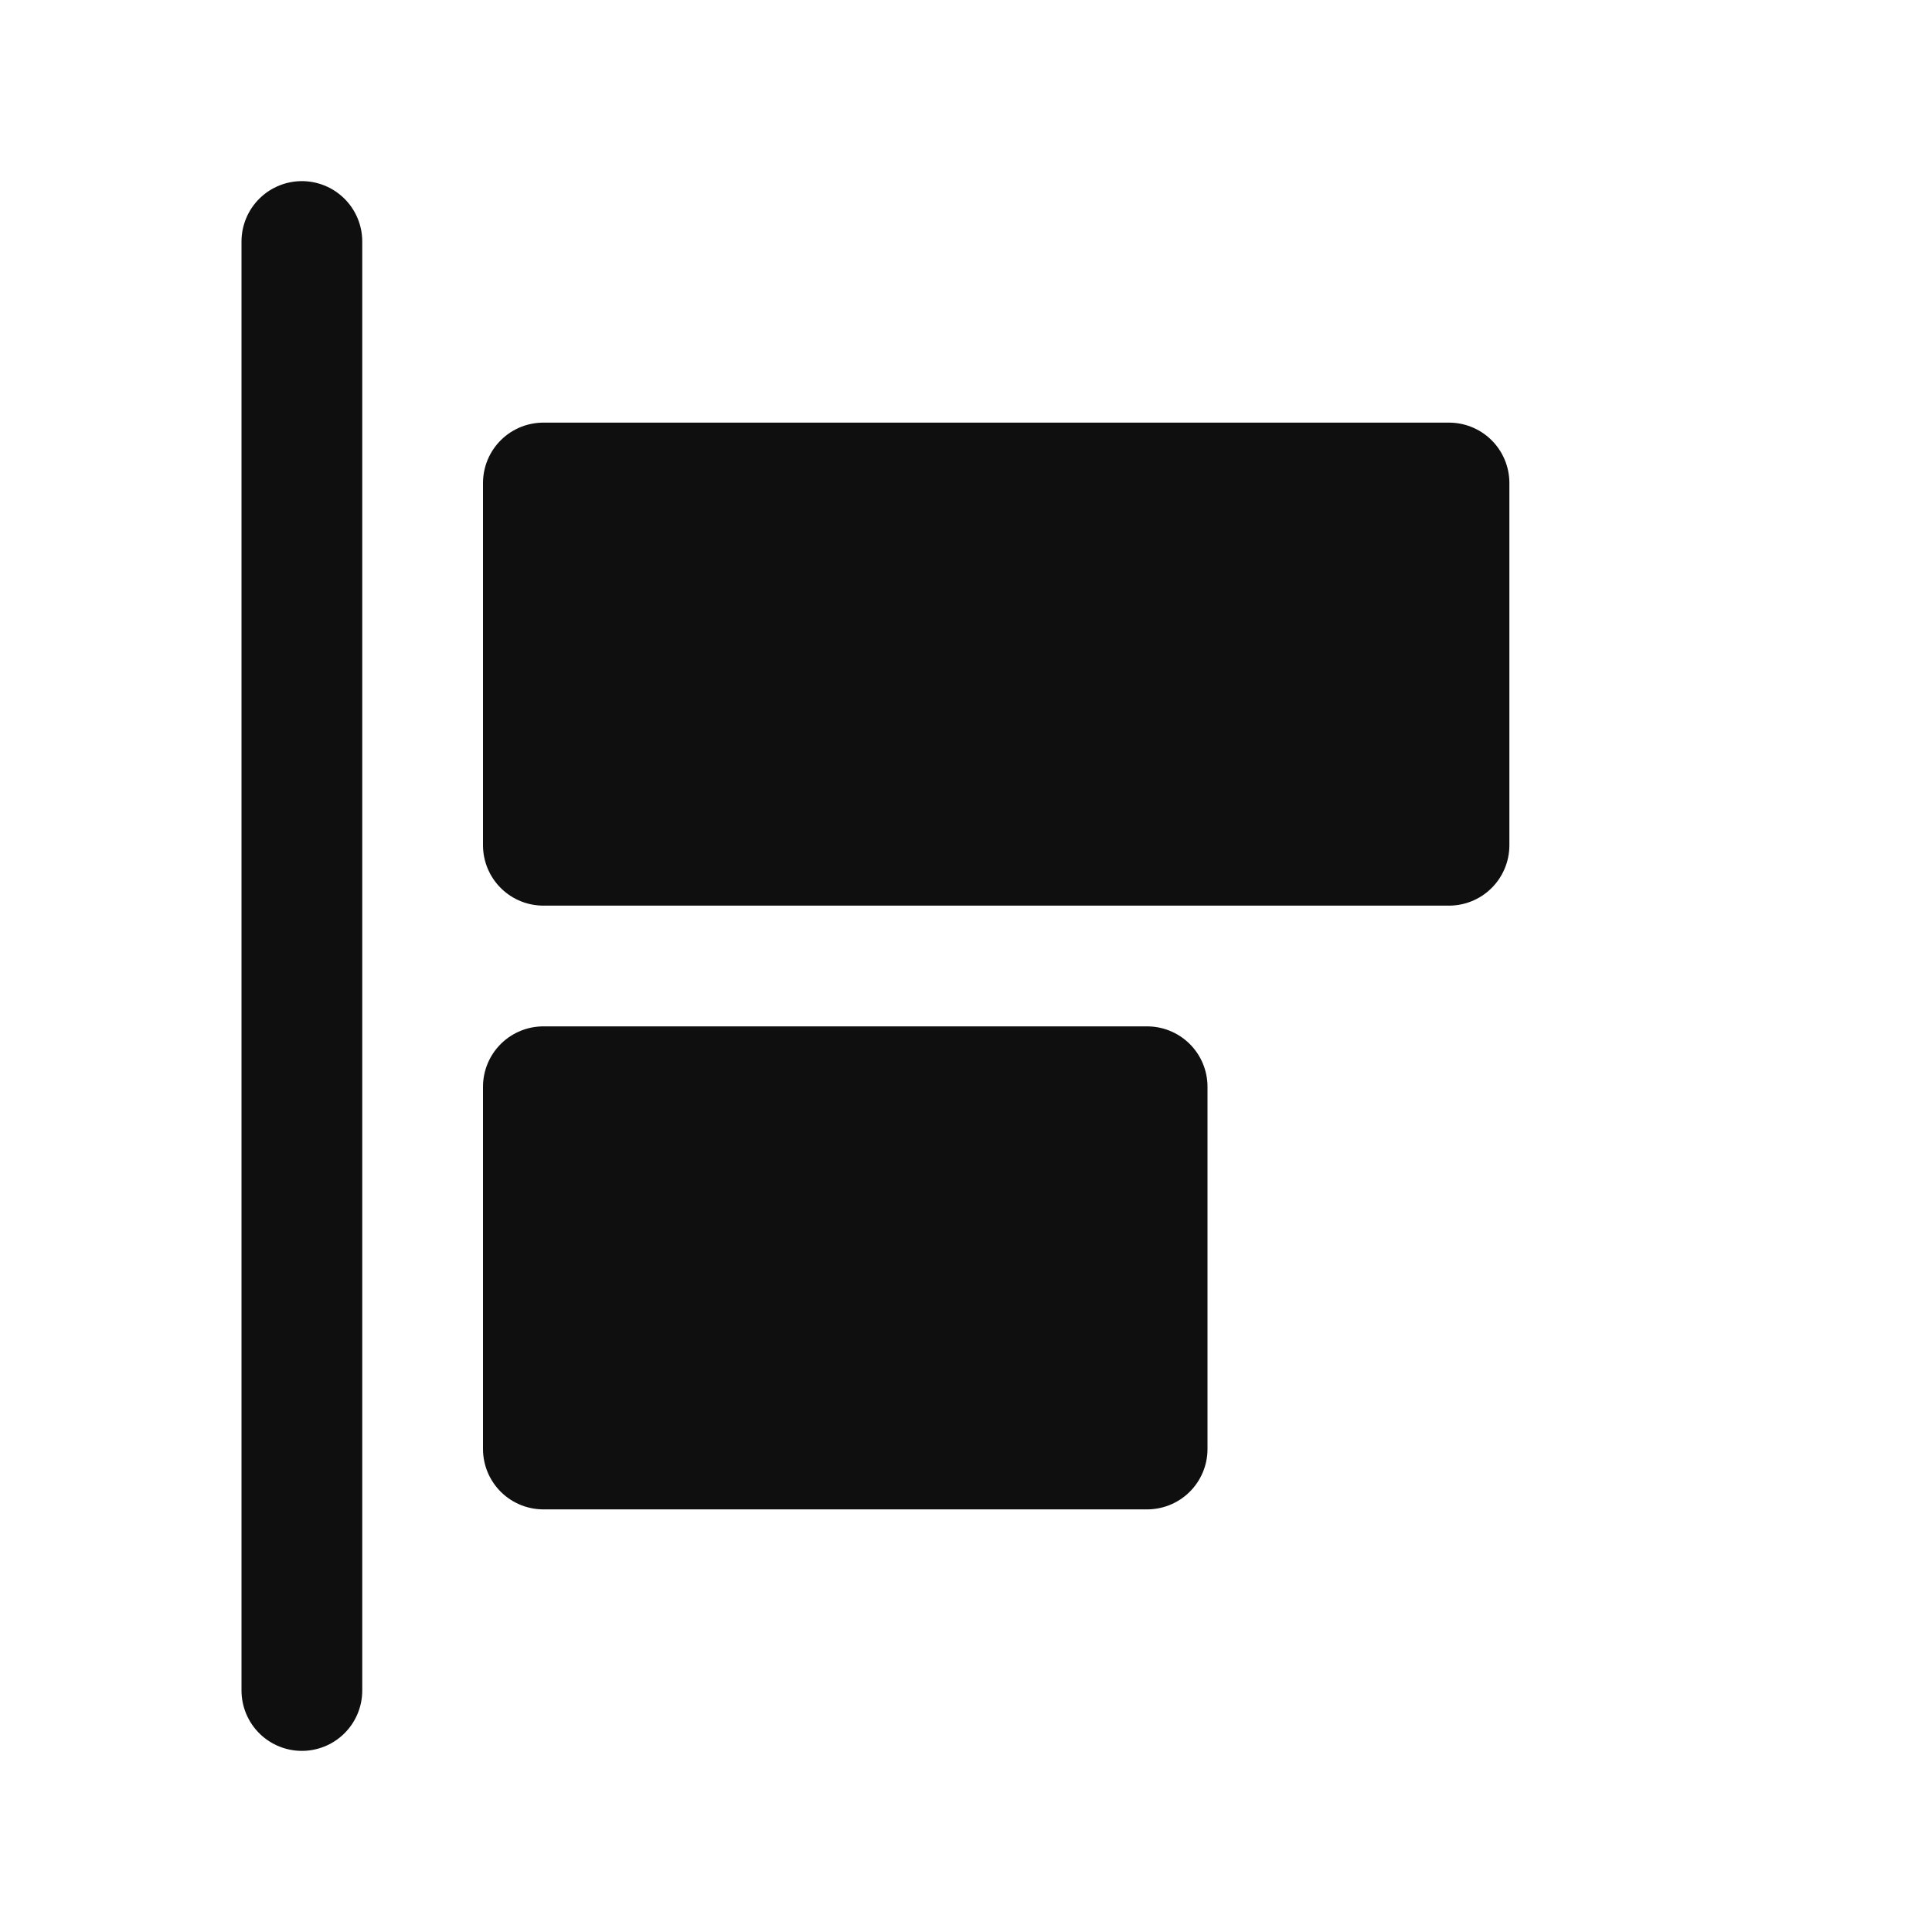 <svg width="32" height="32" viewBox="0 0 32 32" fill="none" xmlns="http://www.w3.org/2000/svg">
<path d="M9 14V8H24V14H9Z" fill="#0F0F0F" stroke="#0F0F0F" stroke-width="2" stroke-linecap="round" stroke-linejoin="round"/>
<path d="M9 24V18H19V24H9Z" fill="#0F0F0F" stroke="#0F0F0F" stroke-width="2" stroke-linecap="round" stroke-linejoin="round"/>
<path d="M5 4V28" stroke="#0F0F0F" stroke-width="2" stroke-linecap="round" stroke-linejoin="round"/>
</svg>
